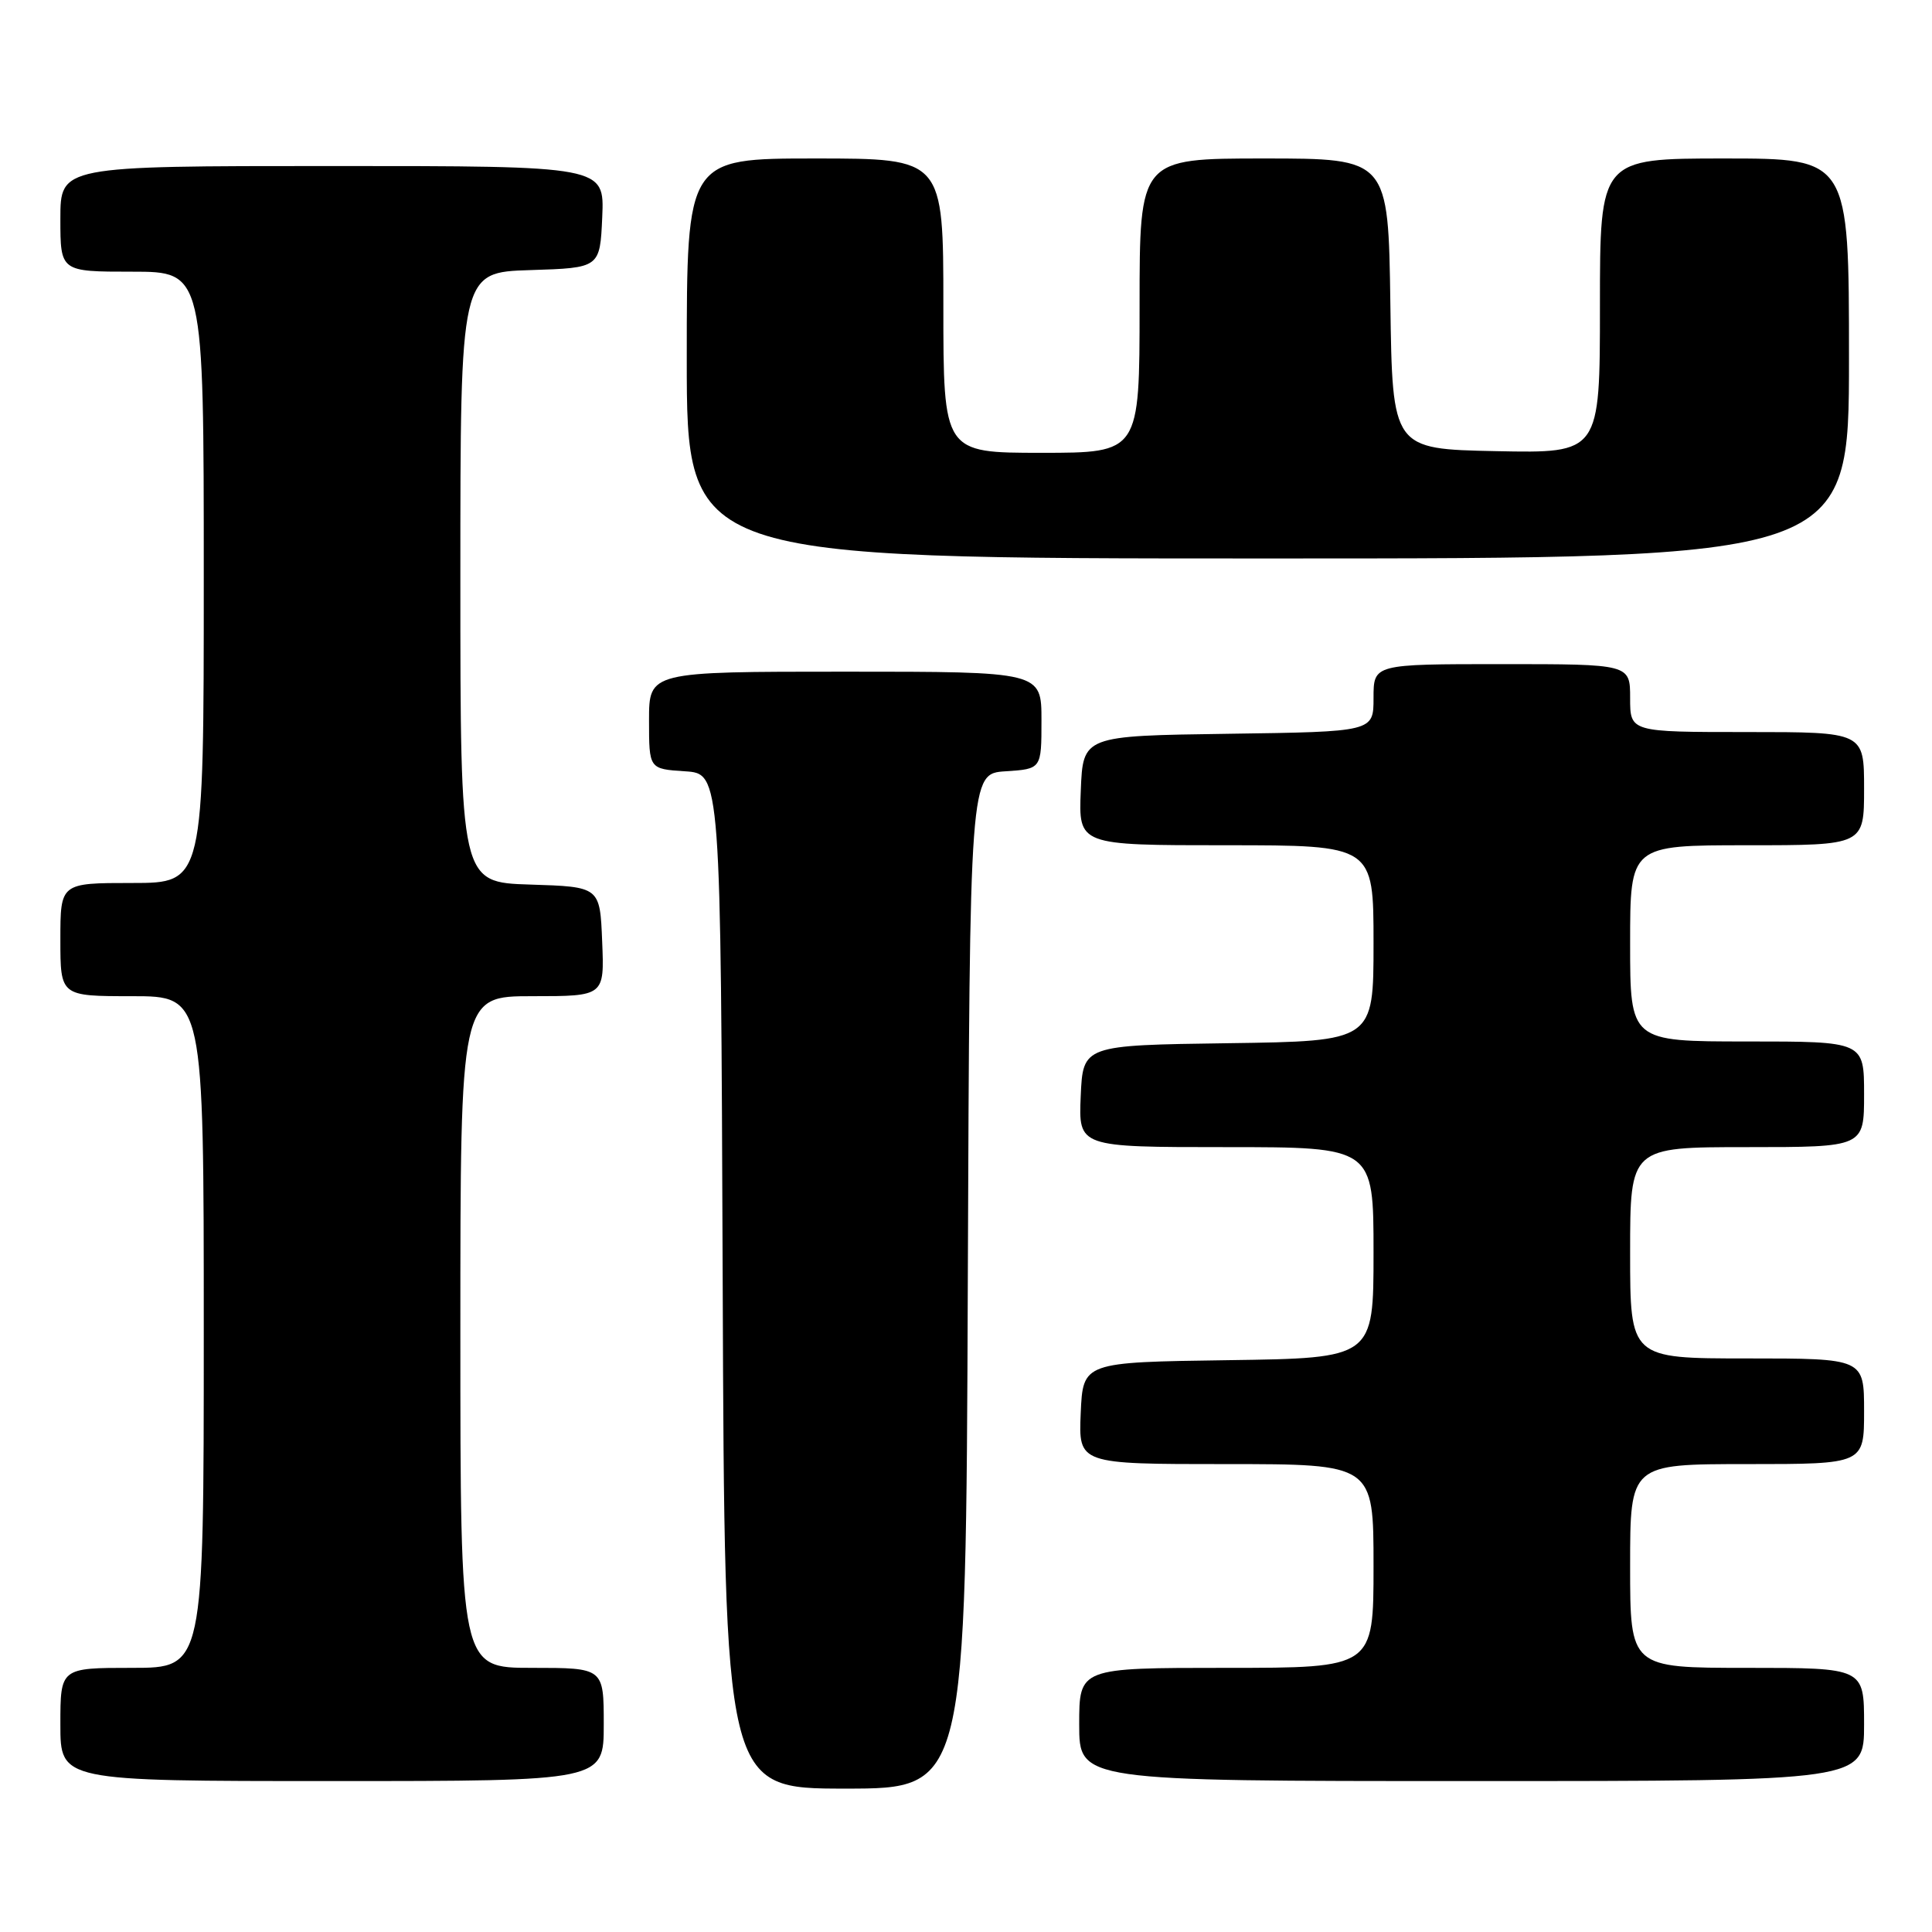 <?xml version="1.0" encoding="UTF-8" standalone="no"?>
<!DOCTYPE svg PUBLIC "-//W3C//DTD SVG 1.1//EN" "http://www.w3.org/Graphics/SVG/1.1/DTD/svg11.dtd" >
<svg xmlns="http://www.w3.org/2000/svg" xmlns:xlink="http://www.w3.org/1999/xlink" version="1.1" viewBox="0 0 256 256">
 <g >
 <path fill="currentColor"
d=" M 128.24 169.75 C 128.50 102.50 128.50 102.50 133.25 102.20 C 138.00 101.89 138.00 101.89 138.00 95.45 C 138.00 89.00 138.00 89.00 112.00 89.00 C 86.00 89.00 86.00 89.00 86.00 95.45 C 86.00 101.89 86.00 101.89 90.75 102.20 C 95.50 102.50 95.50 102.50 95.76 169.75 C 96.01 237.00 96.01 237.00 112.00 237.00 C 127.99 237.00 127.99 237.00 128.24 169.75 Z  M 80.00 228.50 C 80.00 221.00 80.00 221.00 70.50 221.00 C 61.00 221.00 61.00 221.00 61.00 176.50 C 61.00 132.00 61.00 132.00 70.54 132.00 C 80.09 132.00 80.09 132.00 79.79 124.75 C 79.50 117.50 79.50 117.50 70.25 117.21 C 61.00 116.92 61.00 116.92 61.00 76.50 C 61.00 36.08 61.00 36.08 70.25 35.79 C 79.50 35.50 79.50 35.50 79.80 28.75 C 80.09 22.00 80.09 22.00 44.05 22.00 C 8.00 22.00 8.00 22.00 8.00 29.00 C 8.00 36.00 8.00 36.00 17.50 36.00 C 27.00 36.00 27.00 36.00 27.00 76.50 C 27.00 117.00 27.00 117.00 17.50 117.00 C 8.00 117.00 8.00 117.00 8.00 124.50 C 8.00 132.00 8.00 132.00 17.50 132.00 C 27.00 132.00 27.00 132.00 27.00 176.50 C 27.00 221.00 27.00 221.00 17.50 221.00 C 8.00 221.00 8.00 221.00 8.00 228.50 C 8.00 236.00 8.00 236.00 44.00 236.00 C 80.00 236.00 80.00 236.00 80.00 228.50 Z  M 247.00 228.50 C 247.00 221.00 247.00 221.00 231.50 221.00 C 216.00 221.00 216.00 221.00 216.00 207.50 C 216.00 194.00 216.00 194.00 231.50 194.00 C 247.00 194.00 247.00 194.00 247.00 187.00 C 247.00 180.00 247.00 180.00 231.50 180.00 C 216.00 180.00 216.00 180.00 216.00 166.00 C 216.00 152.00 216.00 152.00 231.50 152.00 C 247.00 152.00 247.00 152.00 247.00 145.00 C 247.00 138.00 247.00 138.00 231.50 138.00 C 216.00 138.00 216.00 138.00 216.00 125.00 C 216.00 112.00 216.00 112.00 231.50 112.00 C 247.00 112.00 247.00 112.00 247.00 104.50 C 247.00 97.00 247.00 97.00 231.50 97.00 C 216.00 97.00 216.00 97.00 216.00 92.50 C 216.00 88.00 216.00 88.00 199.00 88.00 C 182.00 88.00 182.00 88.00 182.00 92.48 C 182.00 96.96 182.00 96.96 162.75 97.23 C 143.50 97.50 143.50 97.50 143.21 104.75 C 142.91 112.00 142.91 112.00 162.46 112.00 C 182.00 112.00 182.00 112.00 182.00 124.98 C 182.00 137.96 182.00 137.96 162.75 138.23 C 143.50 138.50 143.50 138.50 143.20 145.25 C 142.91 152.00 142.91 152.00 162.45 152.00 C 182.00 152.00 182.00 152.00 182.00 165.98 C 182.00 179.96 182.00 179.96 162.75 180.23 C 143.50 180.50 143.50 180.50 143.20 187.25 C 142.91 194.00 142.91 194.00 162.45 194.00 C 182.00 194.00 182.00 194.00 182.00 207.50 C 182.00 221.00 182.00 221.00 162.50 221.00 C 143.00 221.00 143.00 221.00 143.00 228.50 C 143.00 236.00 143.00 236.00 195.00 236.00 C 247.00 236.00 247.00 236.00 247.00 228.50 Z  M 245.00 47.50 C 245.00 21.00 245.00 21.00 228.50 21.00 C 212.00 21.00 212.00 21.00 212.00 40.53 C 212.00 60.06 212.00 60.06 198.25 59.78 C 184.50 59.50 184.50 59.50 184.23 40.25 C 183.96 21.00 183.96 21.00 167.48 21.00 C 151.00 21.00 151.00 21.00 151.00 40.50 C 151.00 60.00 151.00 60.00 138.00 60.00 C 125.00 60.00 125.00 60.00 125.00 40.50 C 125.00 21.00 125.00 21.00 108.00 21.00 C 91.00 21.00 91.00 21.00 91.00 47.50 C 91.00 74.00 91.00 74.00 168.00 74.00 C 245.00 74.00 245.00 74.00 245.00 47.50 Z "/>
</g>
</svg>